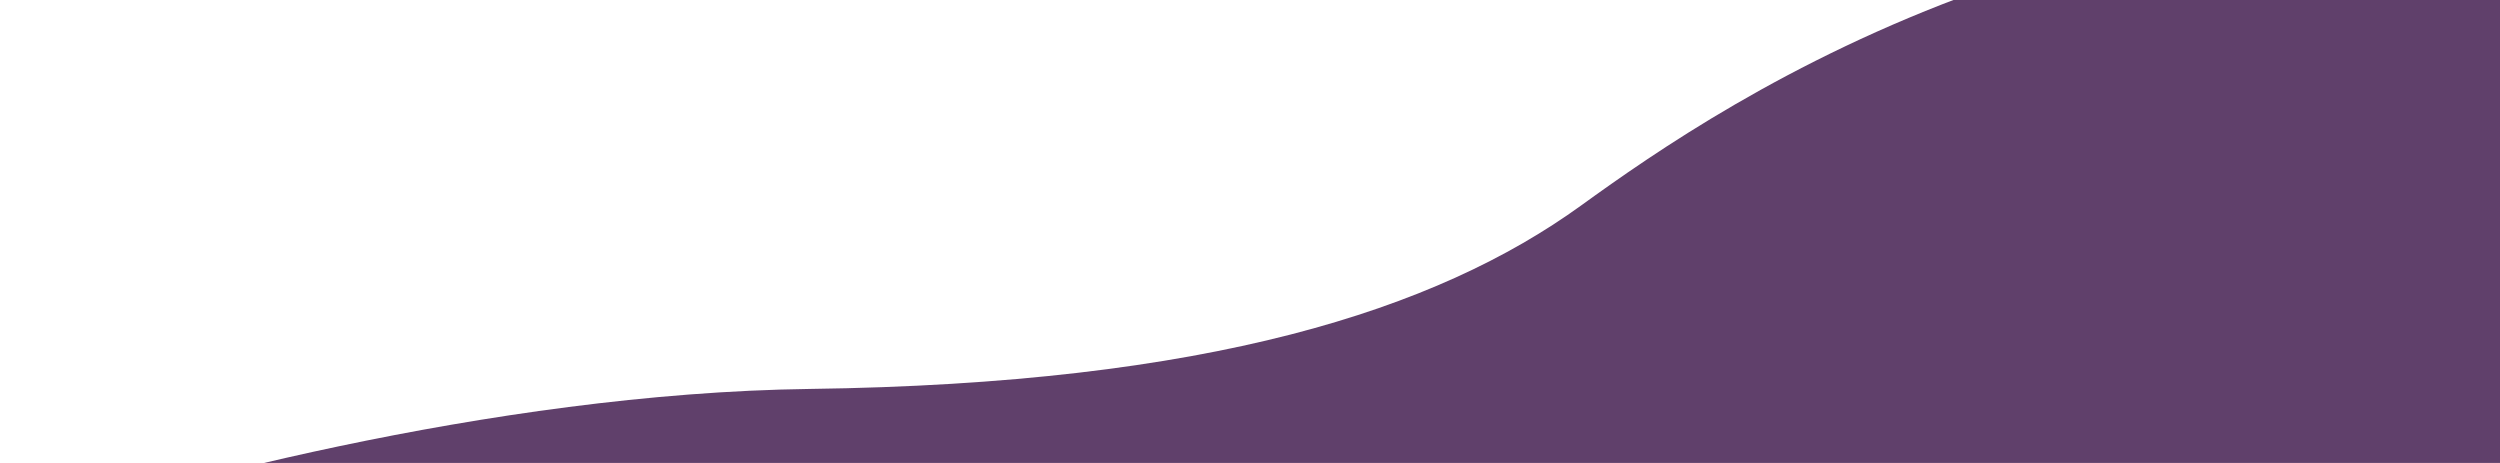 <svg width="270" height="50" viewBox="0 0 270 50" fill="none" xmlns="http://www.w3.org/2000/svg">
<path d="M87.438 42.005C52.987 42.459 15.291 52.765 0.75 57.862H293.253C293.439 35.965 293.7 -7.943 293.253 -8.396C228.377 -18.023 186.431 10.859 170.771 22.185C155.111 33.511 130.503 41.439 87.438 42.005Z" fill="#60406B"/>
</svg>
